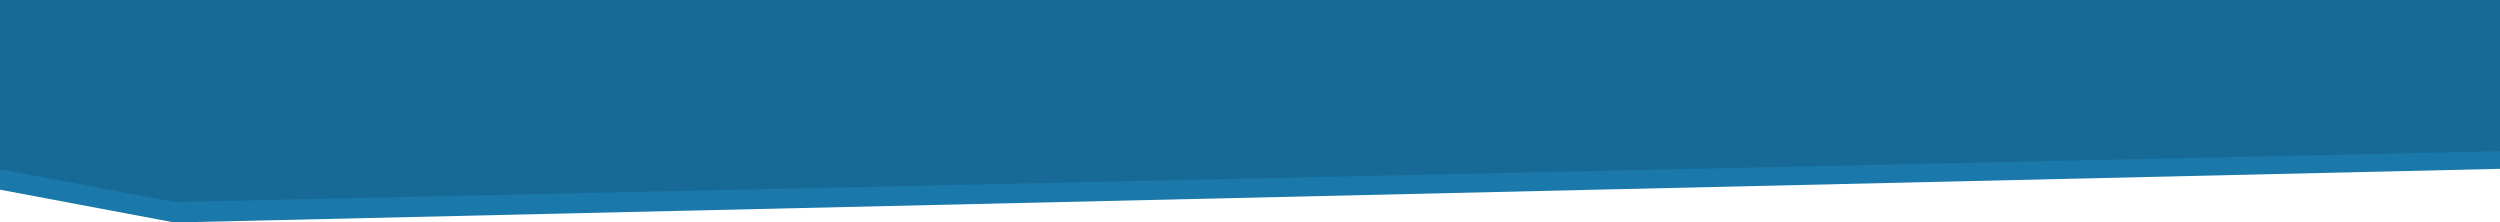 <svg xmlns="http://www.w3.org/2000/svg" width="1920" height="170.871" viewBox="0 0 1920 170.871">
  <g id="Group_46" data-name="Group 46" transform="translate(650 -2104)">
    <g id="nav-bg" transform="translate(-650 2104)">
      <path id="Path_32" data-name="Path 32" d="M0,0H1920V113.913l-1786.034,41.2L0,129.923Z" transform="translate(0 15.753)" fill="#1a78aa"/>
      <path id="Path_31" data-name="Path 31" d="M0,0H1920V116.1L133.966,155.118,0,129.923Z" fill="#176a96"/>
    </g>
  </g>
</svg>
